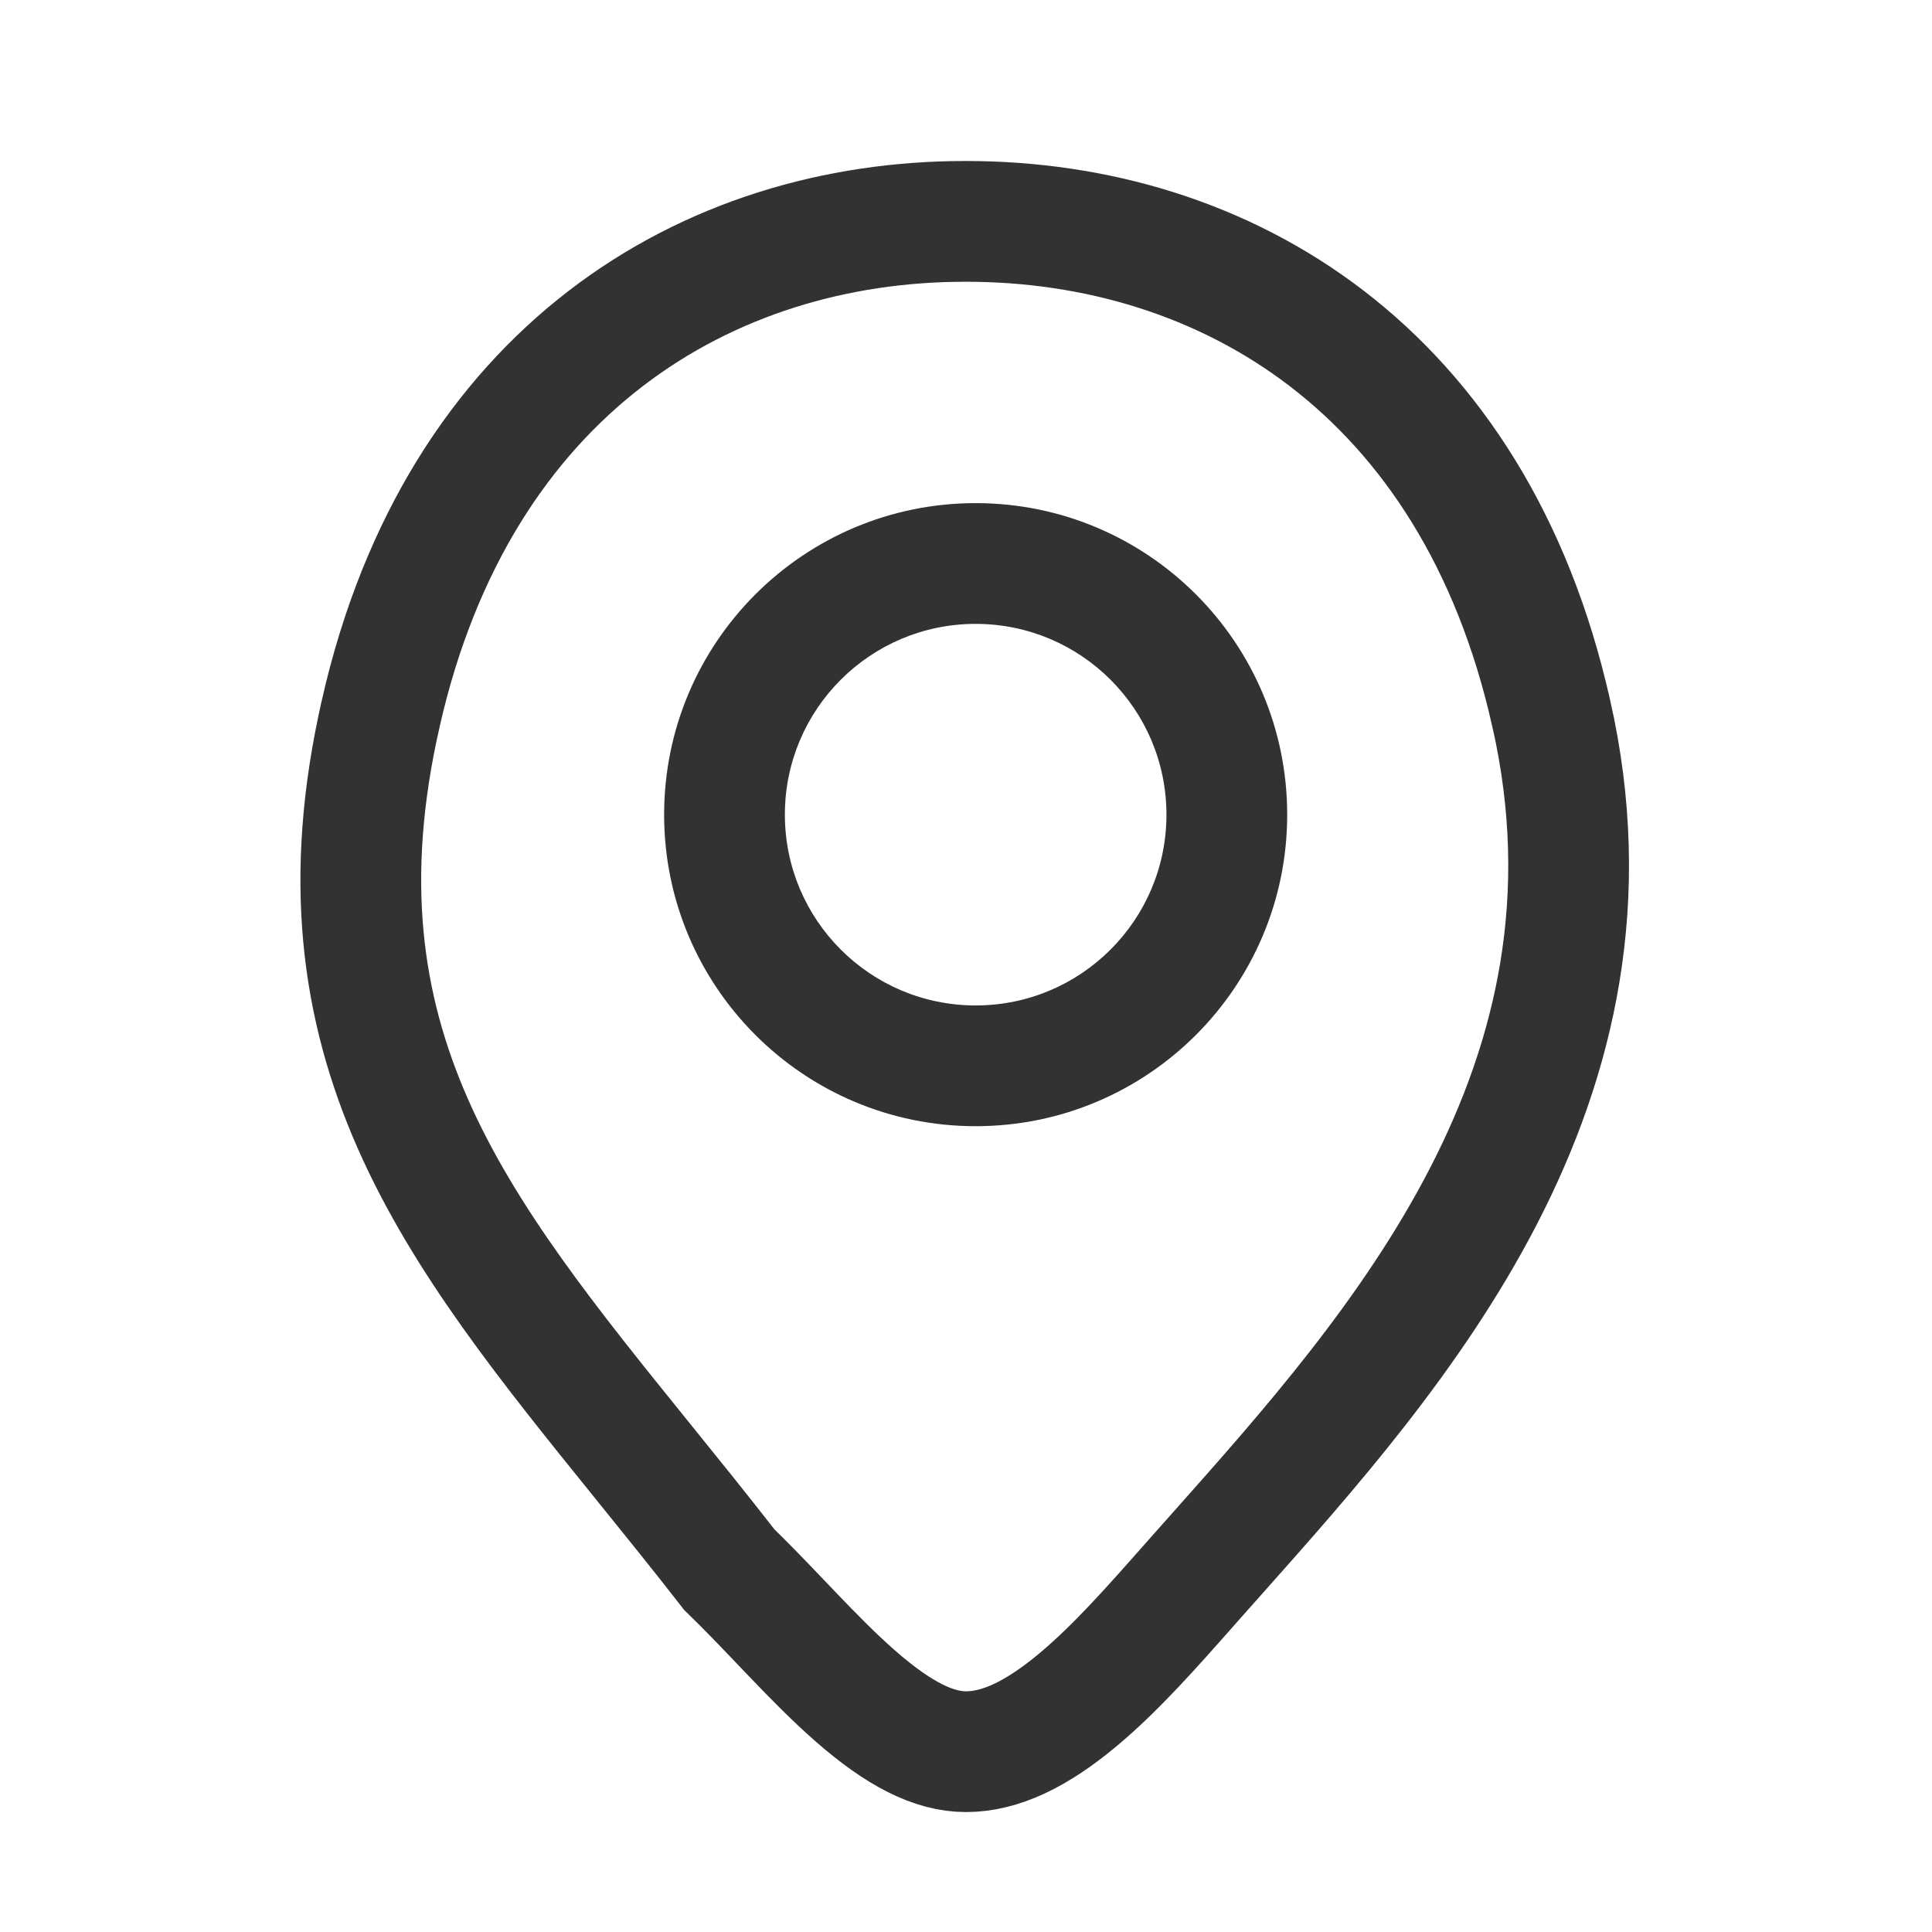 <svg width="24" height="24" viewBox="0 0 24 24" fill="none" xmlns="http://www.w3.org/2000/svg">
<path d="M19.268 8.854L19.269 8.856C20.313 13.461 17.372 16.767 15.116 19.303C15.057 19.37 14.998 19.436 14.939 19.502C14.88 19.569 14.82 19.636 14.761 19.703C14.299 20.226 13.861 20.721 13.396 21.111C12.873 21.549 12.422 21.76 12 21.76C11.6 21.76 11.165 21.54 10.631 21.073C10.371 20.846 10.114 20.585 9.844 20.303C9.794 20.251 9.743 20.198 9.692 20.144C9.487 19.929 9.272 19.705 9.059 19.498C8.698 19.034 8.34 18.591 7.993 18.162C5.645 15.258 3.792 12.966 4.731 8.857L4.731 8.856C5.699 4.6 8.786 2.75 11.99 2.75H12C15.216 2.75 18.311 4.593 19.268 8.854Z" stroke="#333232" stroke-width="1.5"/>
<path fill-rule="evenodd" clip-rule="evenodd" d="M12.12 7.75C10.811 7.75 9.75 8.811 9.75 10.12C9.75 11.429 10.811 12.49 12.12 12.49C13.429 12.49 14.49 11.429 14.49 10.12C14.49 8.811 13.429 7.75 12.12 7.75ZM8.25 10.12C8.25 7.983 9.983 6.25 12.12 6.25C14.257 6.25 15.99 7.983 15.99 10.12C15.99 12.257 14.257 13.99 12.12 13.99C9.983 13.99 8.25 12.257 8.25 10.12Z" fill="#333232"/>
</svg>
